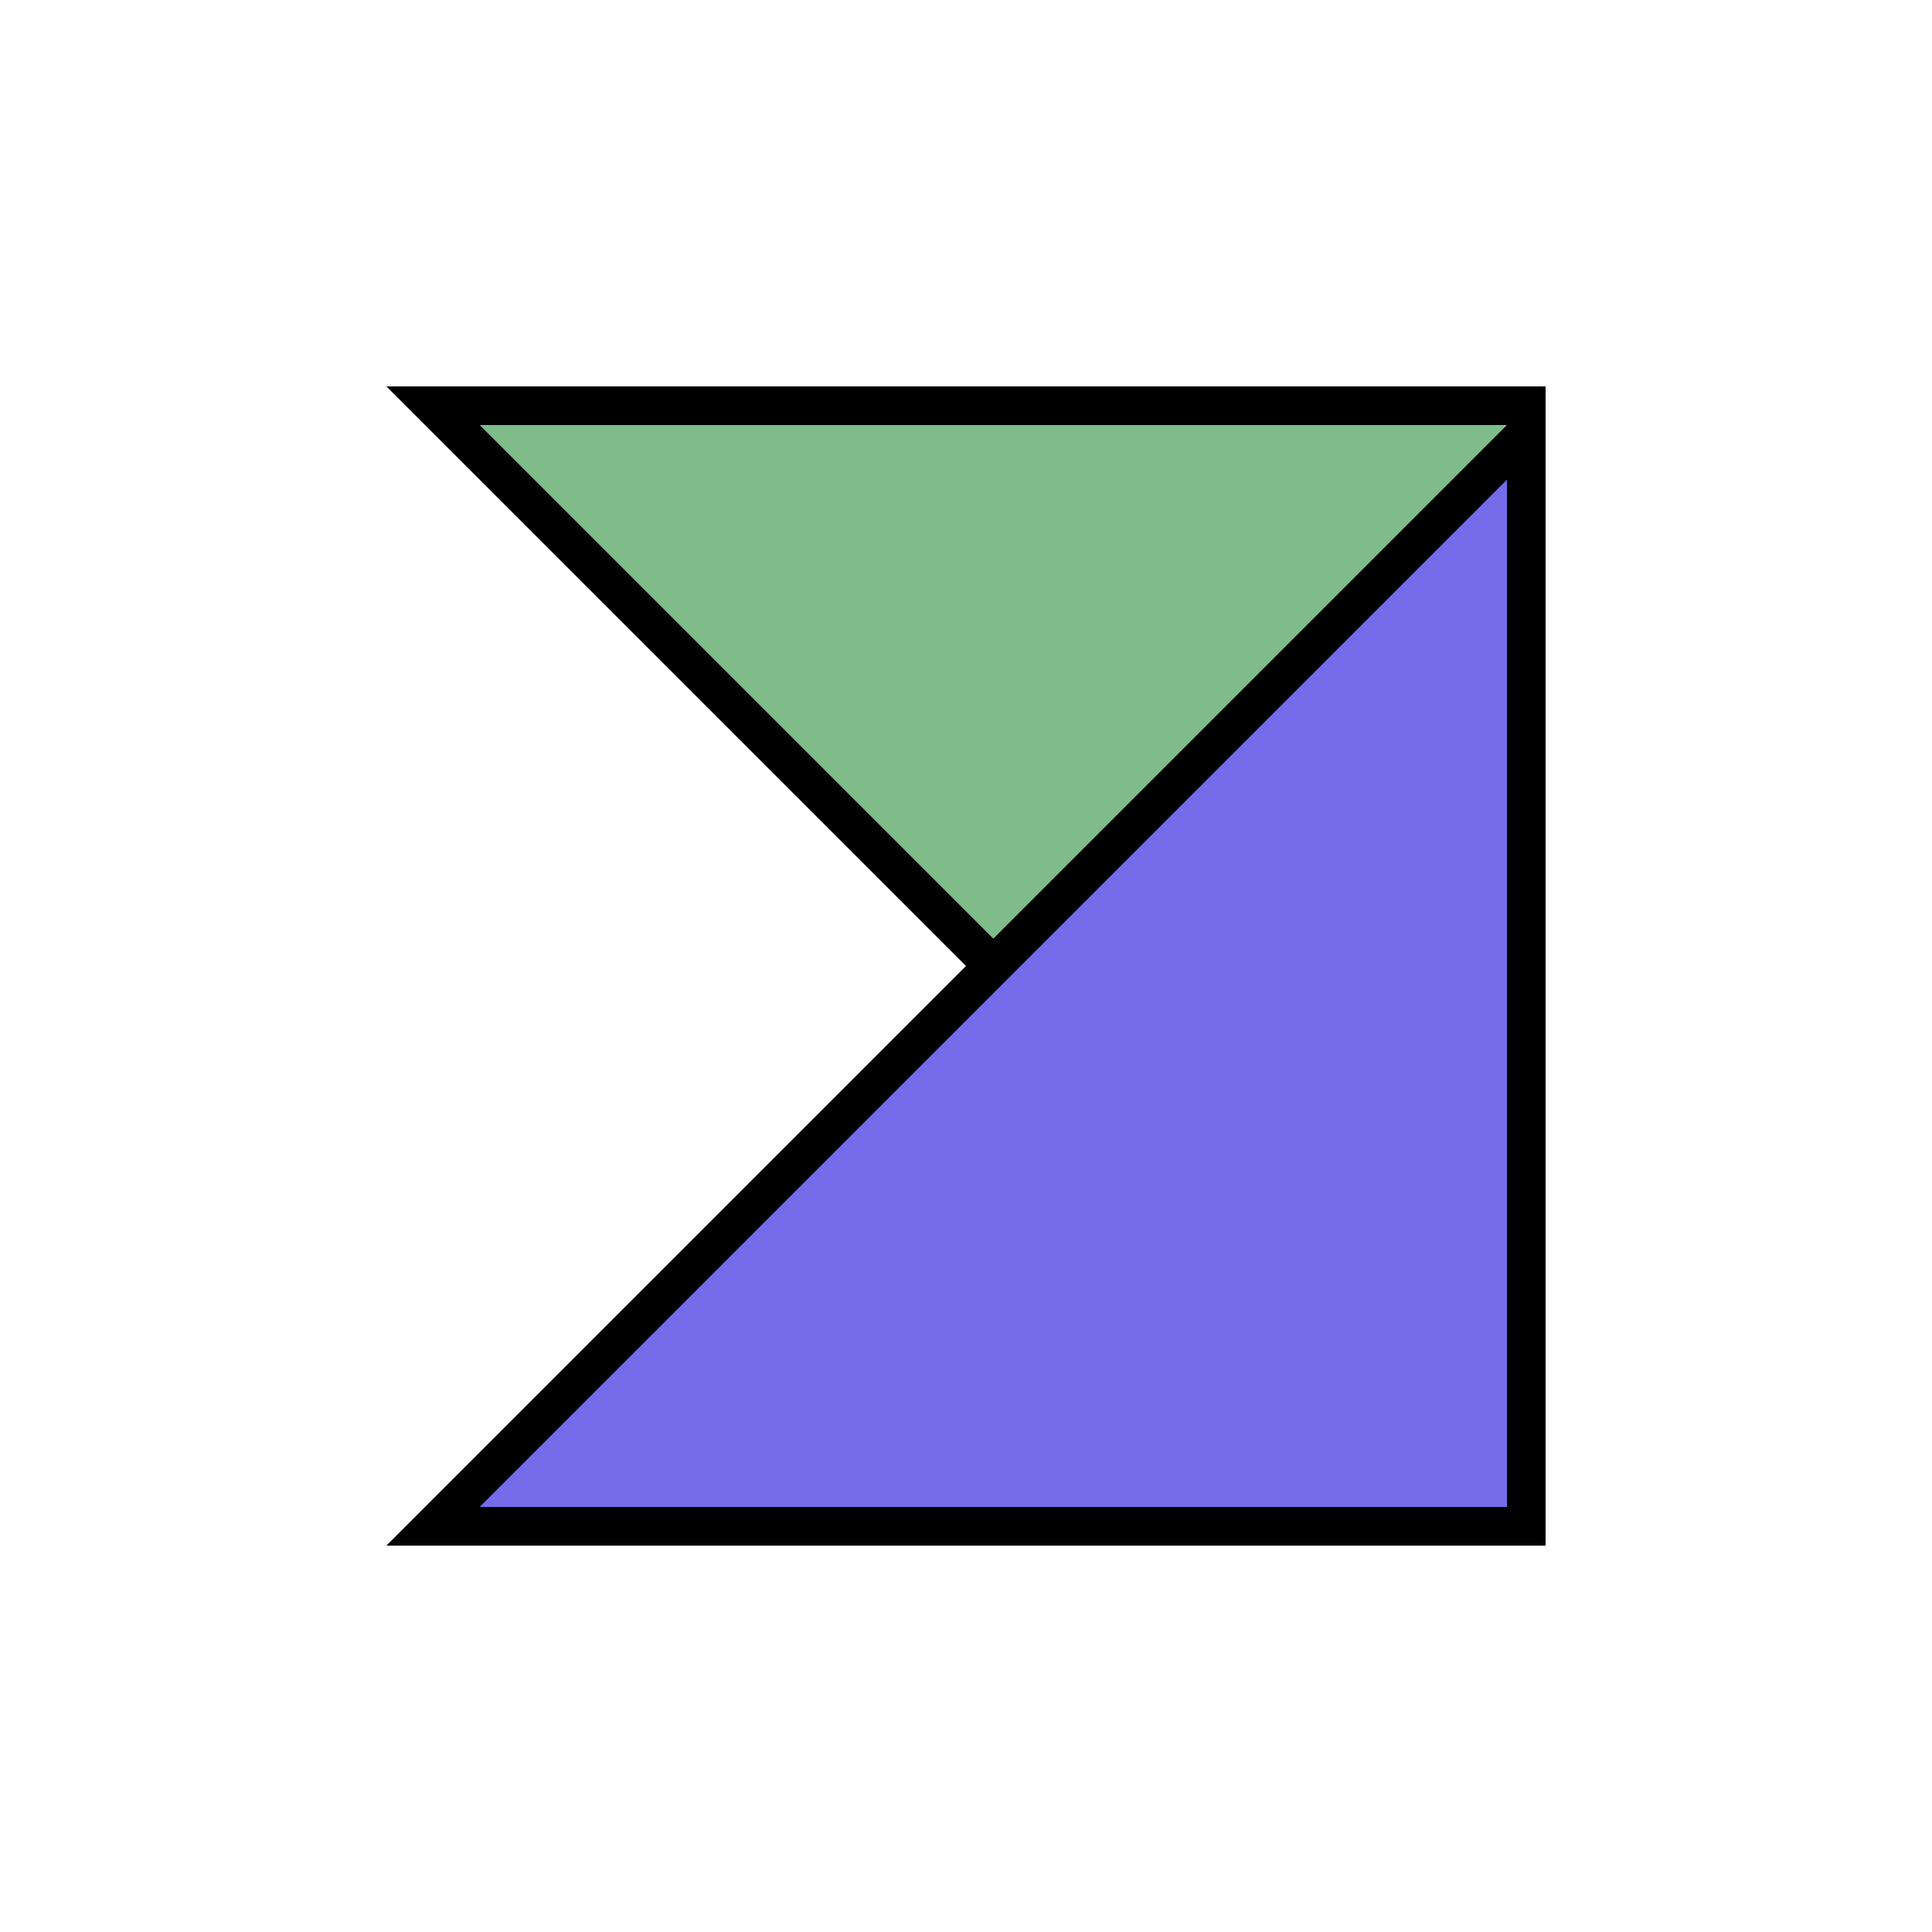 <svg width="200" height="200" viewBox="0 0 200 200" fill="none" xmlns="http://www.w3.org/2000/svg">
<path d="M158 42H44.828L158 155.172V42Z" fill="#7FBC8C" stroke="black" stroke-width="4"/>
<path d="M158 158H44.828L158 44.828V158Z" fill="#746BEB" stroke="black" stroke-width="4"/>
</svg>
